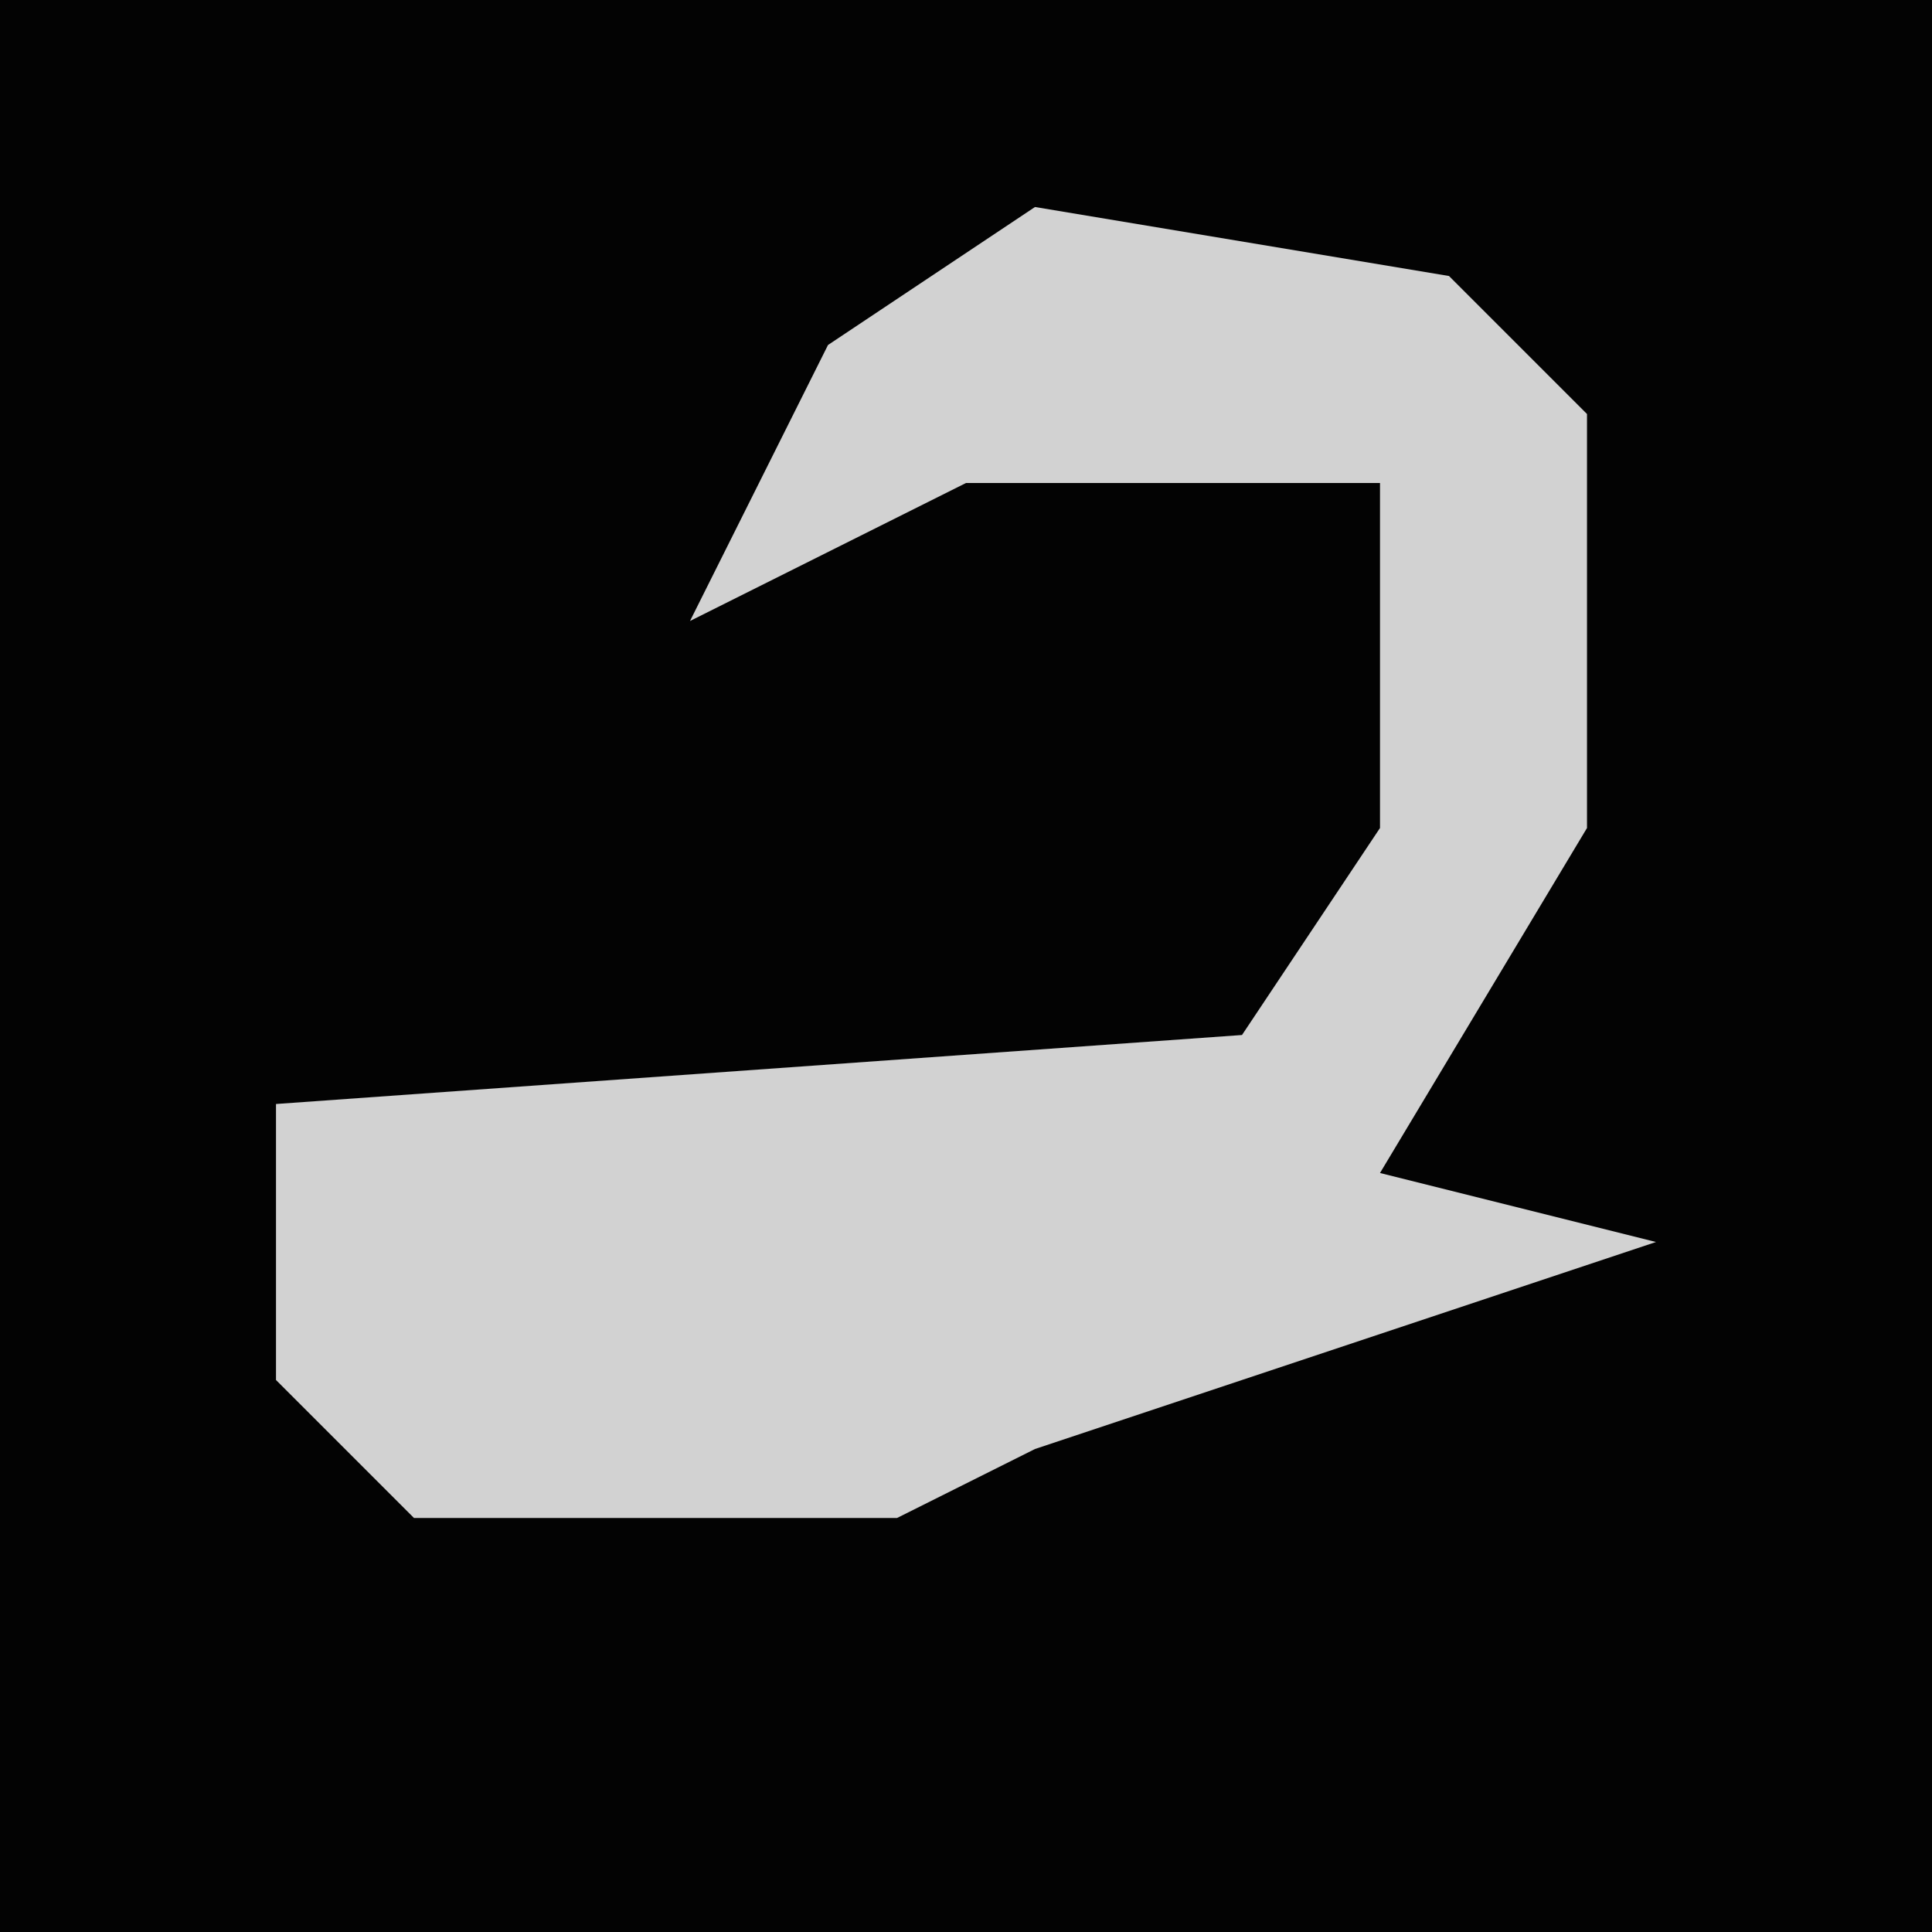 <?xml version="1.0" encoding="UTF-8"?>
<svg version="1.1" xmlns="http://www.w3.org/2000/svg" width="28" height="28">
<path d="M0,0 L28,0 L28,28 L0,28 Z " fill="#030303" transform="translate(0,0)"/>
<path d="M0,0 L6,1 L8,3 L8,9 L5,14 L9,15 L0,18 L-2,19 L-9,19 L-11,17 L-11,13 L3,12 L5,9 L5,4 L-1,4 L-5,6 L-3,2 Z " fill="#D2D2D2" transform="translate(15,3)"/>
</svg>
